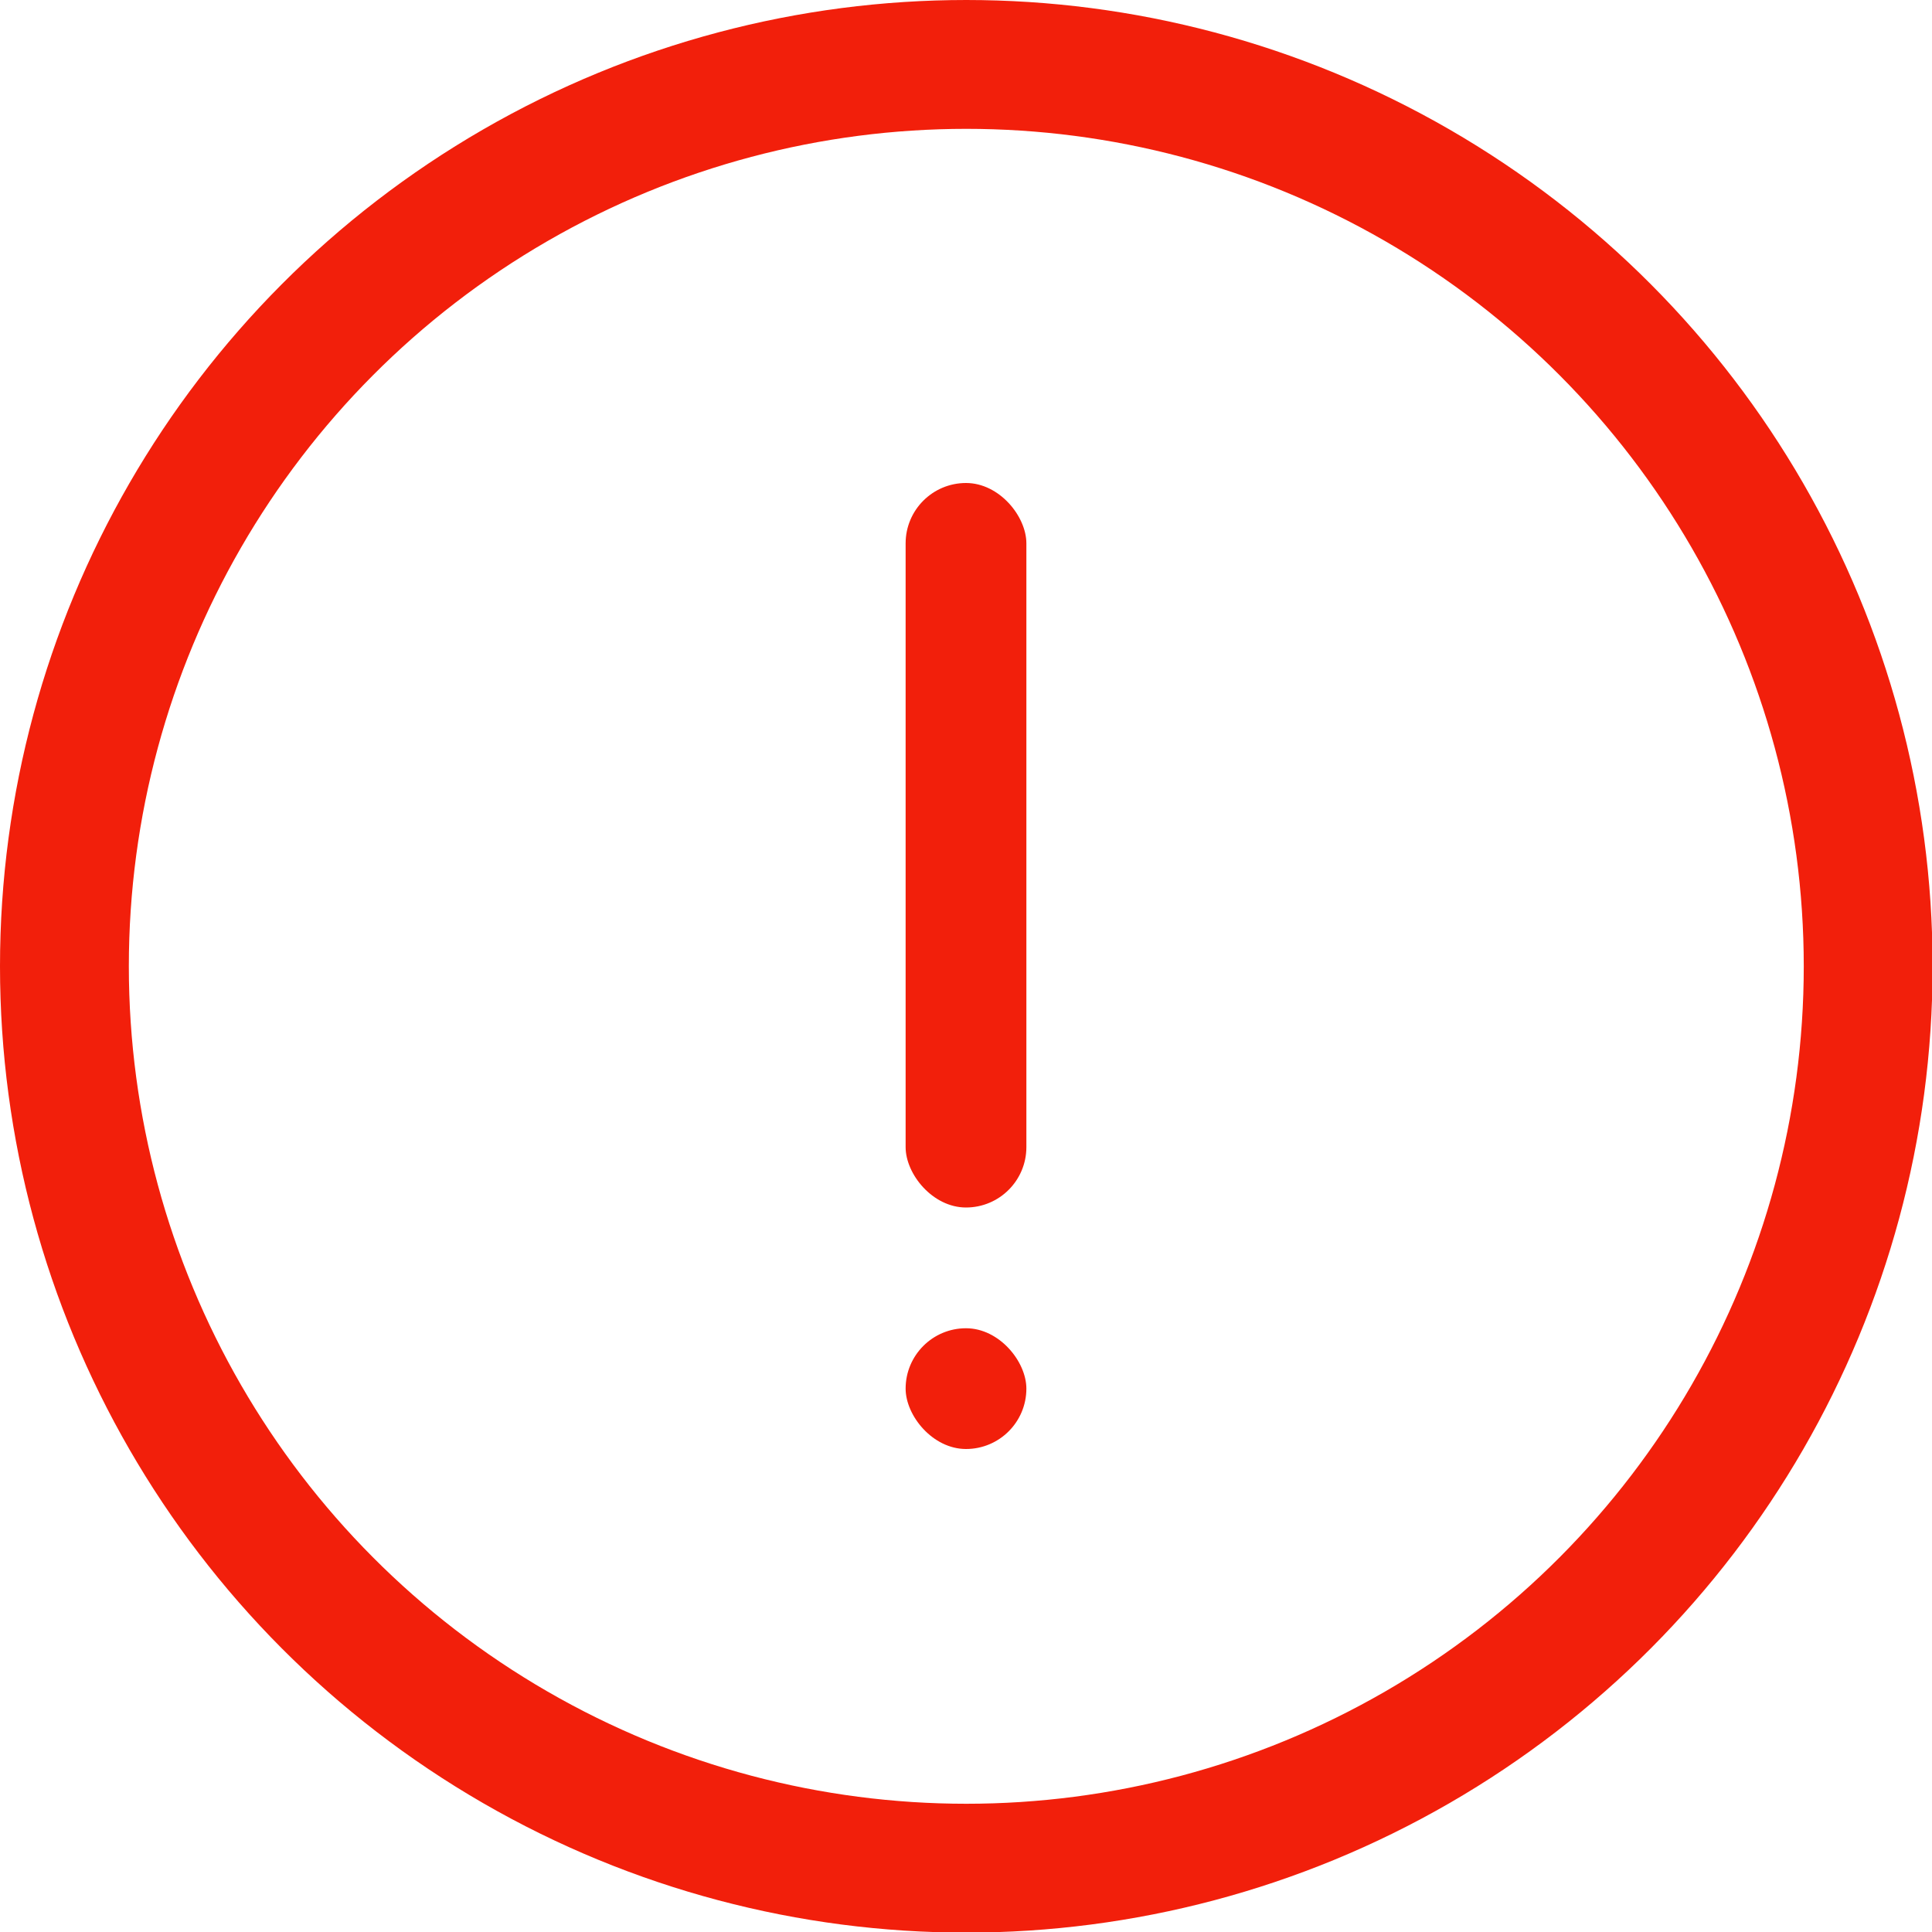 <?xml version="1.0" encoding="UTF-8" standalone="no"?>
<svg
   xmlns:dc="http://purl.org/dc/elements/1.1/"
   xmlns:cc="http://creativecommons.org/ns#"
   xmlns:rdf="http://www.w3.org/1999/02/22-rdf-syntax-ns#"
   xmlns:svg="http://www.w3.org/2000/svg"
   xmlns="http://www.w3.org/2000/svg"
   xmlns:sodipodi="http://sodipodi.sourceforge.net/DTD/sodipodi-0.dtd"
   xmlns:inkscape="http://www.inkscape.org/namespaces/inkscape"
   inkscape:version="1.0beta1 (fe3e306, 2019-09-17)"
   sodipodi:docname="Icon-16-Error.svg"
   version="1.1"
   viewBox="0 0 16 16"
   height="16"
   width="16"
   data-name="Icon/16/Error"
   id="Icon_16_Error">
  <defs
     id="defs88" />
  <sodipodi:namedview
     inkscape:current-layer="Icon_16_Error"
     inkscape:window-maximized="0"
     inkscape:window-y="23"
     inkscape:window-x="0"
     inkscape:cy="9.4026361"
     inkscape:cx="-17.730555"
     inkscape:zoom="7.9195959"
     showgrid="false"
     id="namedview86"
     inkscape:window-height="907"
     inkscape:window-width="1600"
     inkscape:pageshadow="2"
     inkscape:pageopacity="0"
     guidetolerance="10"
     gridtolerance="10"
     objecttolerance="10"
     borderopacity="1"
     inkscape:document-rotation="0"
     bordercolor="#666666"
     pagecolor="#ffffff" />
  <g
     transform="scale(1.067)"
     stroke-width="1"
     stroke="#f21f0b"
     fill="none"
     data-name="Ellipse 273"
     id="Ellipse_273">
    <circle
       id="circle78"
       stroke="none"
       r="7.5"
       cy="7.5"
       cx="7.5" />
    <circle
       id="circle80"
       fill="none"
       r="7"
       cy="7.5"
       cx="7.5" />
  </g>
  <rect
     y="4"
     x="7.5"
     fill="#f21f0b"
     rx="0.5"
     height="6"
     width="1"
     data-name="Rectangle 1631"
     id="Rectangle_1631" />
  <rect
     y="11"
     x="7.5"
     fill="#f21f0b"
     rx="0.5"
     height="1"
     width="1"
     data-name="Rectangle 1632"
     id="Rectangle_1632" />
</svg>
